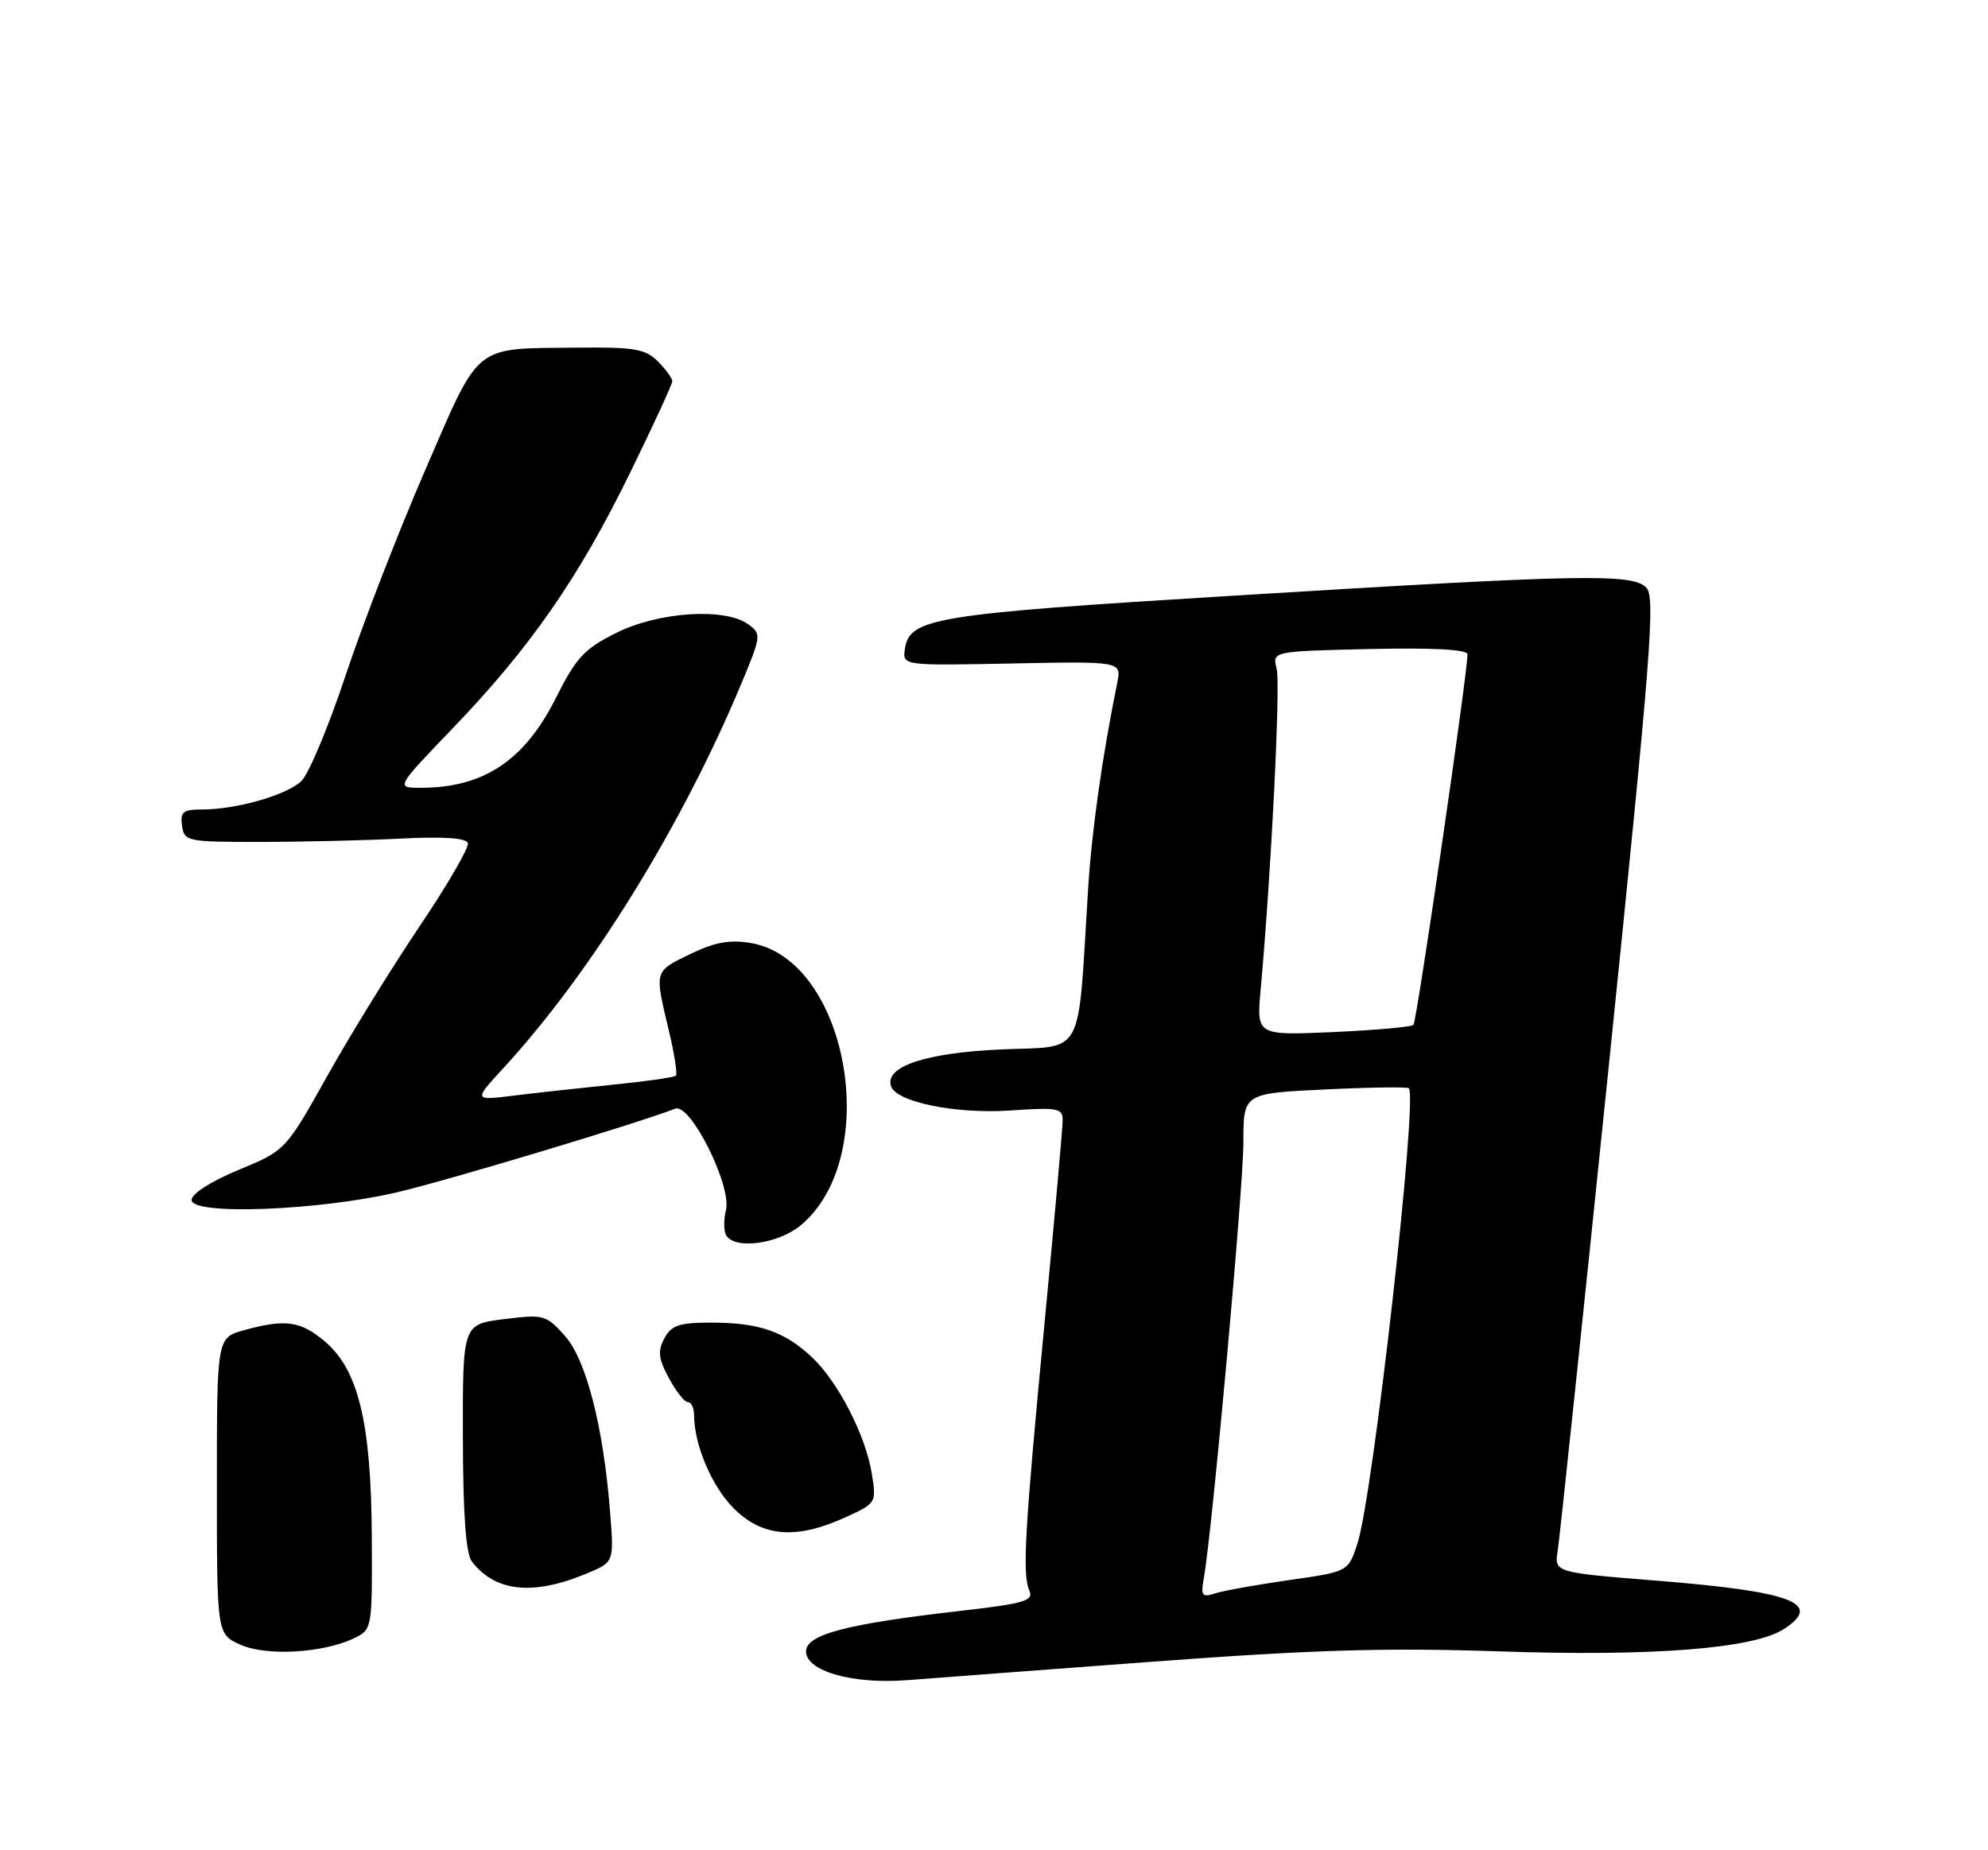 <?xml version="1.0" encoding="UTF-8" standalone="no"?>
<!DOCTYPE svg PUBLIC "-//W3C//DTD SVG 1.1//EN" "http://www.w3.org/Graphics/SVG/1.1/DTD/svg11.dtd" >
<svg xmlns="http://www.w3.org/2000/svg" xmlns:xlink="http://www.w3.org/1999/xlink" version="1.1" viewBox="0 0 275 256">
 <g >
 <path fill="currentColor"
d=" M 159.50 229.91 C 181.64 228.26 191.68 227.96 207.50 228.49 C 228.64 229.21 242.57 228.11 246.75 225.41 C 252.25 221.85 247.96 220.21 229.24 218.71 C 214.99 217.57 214.99 217.57 215.48 214.54 C 215.75 212.87 218.94 182.53 222.58 147.13 C 228.41 90.34 229.02 82.59 227.72 81.29 C 225.75 79.32 218.79 79.46 170.30 82.44 C 129.15 84.96 125.79 85.51 125.17 89.81 C 124.85 92.10 124.85 92.10 140.00 91.80 C 155.15 91.50 155.15 91.50 154.54 94.50 C 152.43 104.93 151.02 114.95 150.51 123.12 C 149.04 146.77 150.17 144.69 138.51 145.20 C 128.03 145.67 122.35 147.56 123.26 150.29 C 124.00 152.49 132.21 154.16 139.75 153.65 C 146.28 153.20 147.00 153.33 147.00 154.98 C 147.00 155.99 145.89 168.44 144.53 182.65 C 141.73 212.02 141.39 217.84 142.40 220.11 C 143.00 221.49 141.65 221.88 132.80 222.89 C 117.07 224.69 111.50 226.15 111.50 228.49 C 111.50 231.23 117.94 233.06 125.50 232.47 C 128.80 232.21 144.10 231.06 159.50 229.91 Z  M 49.00 226.66 C 51.48 225.46 51.50 225.36 51.43 212.48 C 51.34 196.82 49.56 189.49 44.92 185.59 C 41.56 182.76 39.45 182.47 33.75 184.05 C 30.00 185.09 30.00 185.09 30.00 205.60 C 30.00 226.10 30.00 226.10 33.25 227.56 C 36.84 229.18 44.72 228.73 49.00 226.66 Z  M 81.22 217.69 C 84.94 216.13 84.94 216.13 84.40 209.31 C 83.48 197.43 81.10 188.14 78.13 184.82 C 75.54 181.92 75.21 181.83 69.72 182.52 C 64.00 183.23 64.00 183.23 64.03 198.87 C 64.05 209.58 64.45 214.99 65.28 216.07 C 68.54 220.28 73.78 220.81 81.22 217.69 Z  M 116.88 209.97 C 121.22 208.00 121.25 207.95 120.60 203.91 C 119.76 198.64 115.95 191.22 112.34 187.81 C 108.56 184.24 104.98 183.00 98.47 183.00 C 93.95 183.00 92.88 183.35 91.90 185.18 C 90.96 186.94 91.08 188.00 92.53 190.68 C 93.51 192.51 94.69 194.00 95.16 194.00 C 95.62 194.00 96.00 194.79 96.01 195.75 C 96.02 199.92 98.45 205.65 101.50 208.70 C 105.46 212.66 110.11 213.04 116.88 209.97 Z  M 110.81 169.50 C 122.14 159.97 117.29 132.75 103.87 130.48 C 100.95 129.98 98.89 130.36 95.50 132.00 C 90.47 134.43 90.53 134.23 92.49 142.46 C 93.28 145.74 93.73 148.60 93.50 148.83 C 93.28 149.06 89.39 149.62 84.87 150.07 C 80.35 150.53 74.14 151.21 71.08 151.59 C 65.50 152.28 65.50 152.28 69.63 147.79 C 81.75 134.62 94.31 114.33 102.53 94.63 C 105.32 87.97 105.34 87.72 103.51 86.38 C 100.32 84.05 91.11 84.64 85.26 87.56 C 80.81 89.78 79.70 90.97 76.86 96.64 C 72.53 105.25 66.87 109.00 58.21 109.00 C 54.72 109.00 54.72 109.00 62.70 100.69 C 73.36 89.59 80.05 79.95 87.12 65.50 C 90.35 58.90 92.99 53.16 93.00 52.75 C 93.00 52.34 92.10 51.10 91.00 50.00 C 89.27 48.27 87.75 48.01 79.75 48.10 C 65.35 48.25 66.49 47.33 58.82 65.04 C 55.13 73.54 50.18 86.32 47.81 93.44 C 45.45 100.56 42.68 107.15 41.67 108.09 C 39.60 110.03 32.68 112.00 27.99 112.00 C 25.32 112.00 24.91 112.33 25.18 114.25 C 25.49 116.42 25.87 116.50 36.00 116.49 C 41.78 116.49 50.52 116.28 55.43 116.03 C 61.30 115.73 64.48 115.94 64.72 116.65 C 64.91 117.24 61.93 122.40 58.08 128.11 C 54.23 133.83 48.47 143.15 45.29 148.84 C 39.50 159.18 39.50 159.18 33.00 161.87 C 29.17 163.46 26.50 165.17 26.50 166.03 C 26.50 168.18 44.11 167.51 55.00 164.95 C 61.99 163.31 87.82 155.54 93.41 153.40 C 95.51 152.59 101.26 164.11 100.42 167.45 C 100.09 168.79 100.11 170.36 100.46 170.94 C 101.70 172.94 107.73 172.10 110.81 169.50 Z  M 166.53 218.31 C 167.67 212.00 172.00 164.28 172.00 158.02 C 172.00 151.28 172.00 151.28 183.25 150.74 C 189.44 150.44 194.67 150.37 194.88 150.57 C 196.16 151.78 189.92 207.03 187.77 213.58 C 186.50 217.46 186.50 217.46 178.41 218.61 C 173.96 219.25 169.36 220.07 168.17 220.44 C 166.26 221.05 166.08 220.82 166.53 218.31 Z  M 174.39 136.89 C 175.85 120.75 177.15 94.73 176.60 92.54 C 175.99 90.11 175.99 90.11 189.50 89.80 C 198.26 89.61 203.00 89.86 203.00 90.53 C 203.00 93.21 195.98 141.36 195.52 141.81 C 195.24 142.09 190.24 142.54 184.41 142.80 C 173.81 143.27 173.81 143.27 174.39 136.89 Z "/>
</g>
</svg>